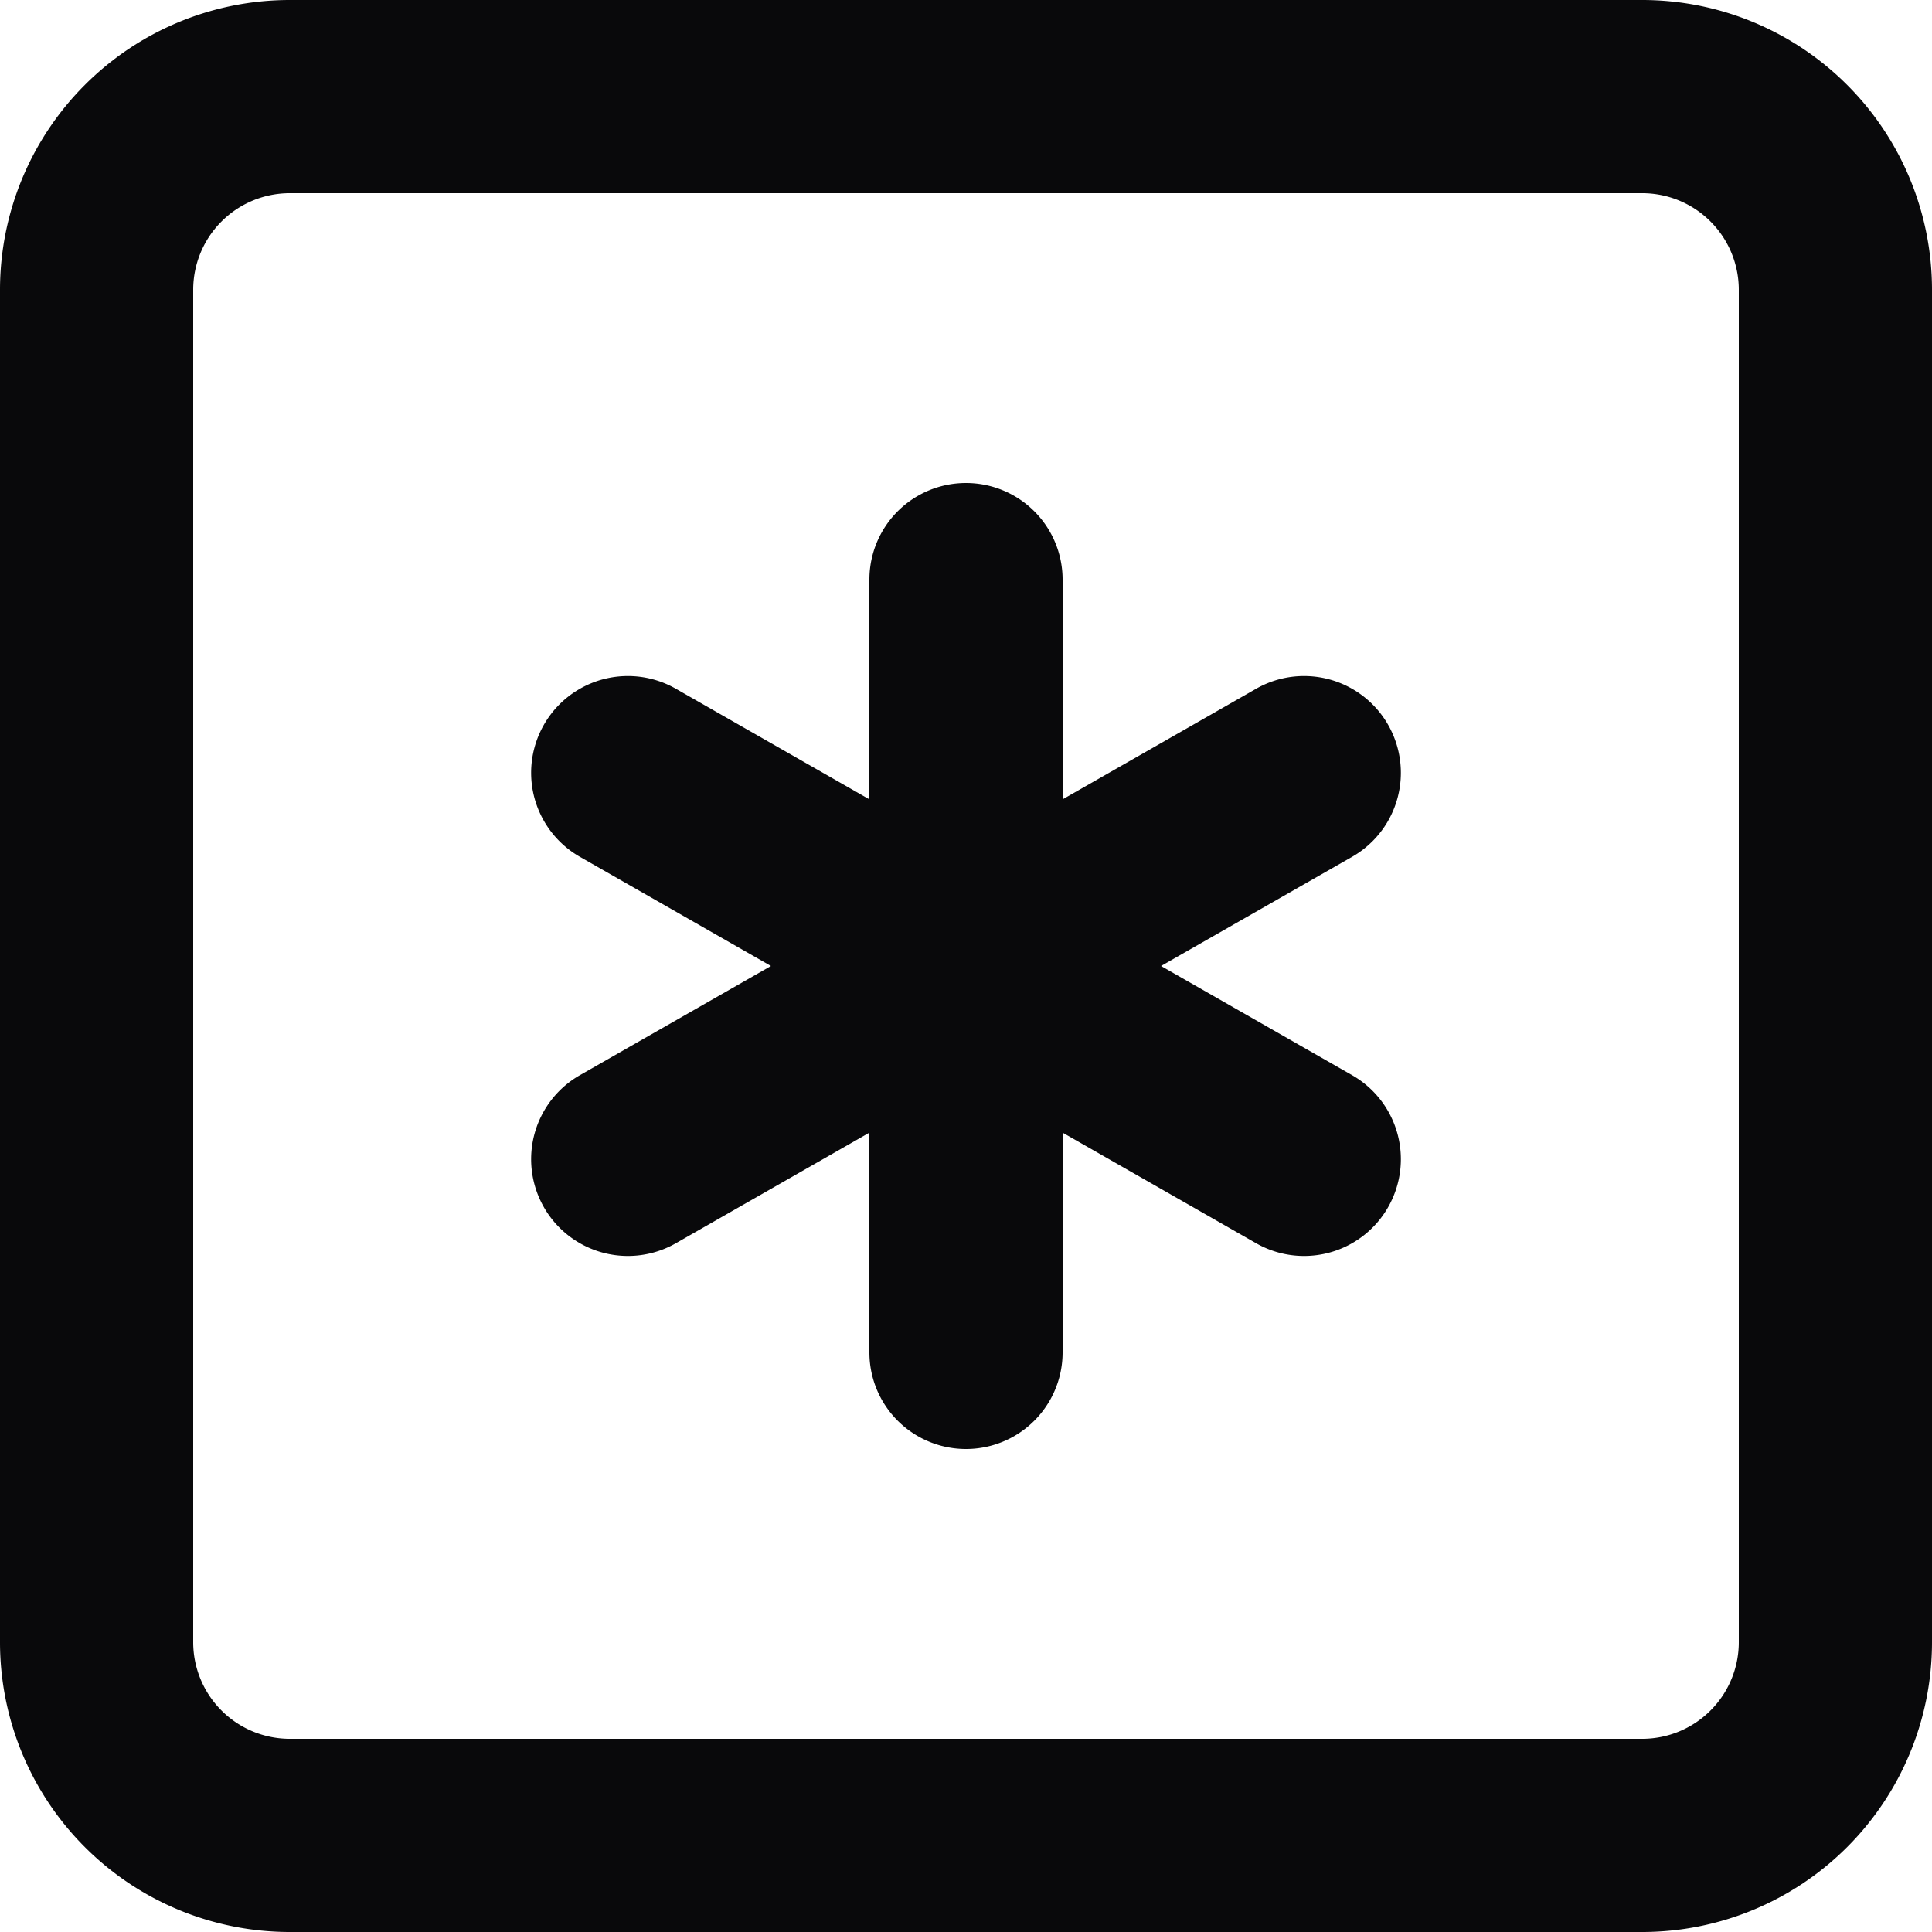 <svg id="square-asterisk" xmlns="http://www.w3.org/2000/svg" width="20" height="20" viewBox="0 0 20 20">
  <path id="Vector" d="M11,6A1,1,0,0,0,9,6ZM9,14a1,1,0,0,0,2,0ZM6,11.132A1,1,0,1,0,7,12.868ZM14,8.868A1,1,0,0,0,13,7.132ZM7,7.132A1,1,0,0,0,6,8.868ZM13,12.868A1,1,0,0,0,14,11.132ZM3,2H17V0H3ZM17,2a1,1,0,0,1,1,1h2a3,3,0,0,0-3-3Zm1,1V17h2V3Zm0,14a1,1,0,0,1-1,1v2a3,3,0,0,0,3-3Zm-1,1H3v2H17ZM3,18a1,1,0,0,1-1-1H0a3,3,0,0,0,3,3ZM2,17V3H0V17ZM2,3A1,1,0,0,1,3,2V0A3,3,0,0,0,0,3ZM9,6v8h2V6ZM7,12.868l7-4L13,7.132l-7,4ZM6,8.868l7,4L14,11.132l-7-4Z" fill="#09090b"/>
</svg>
